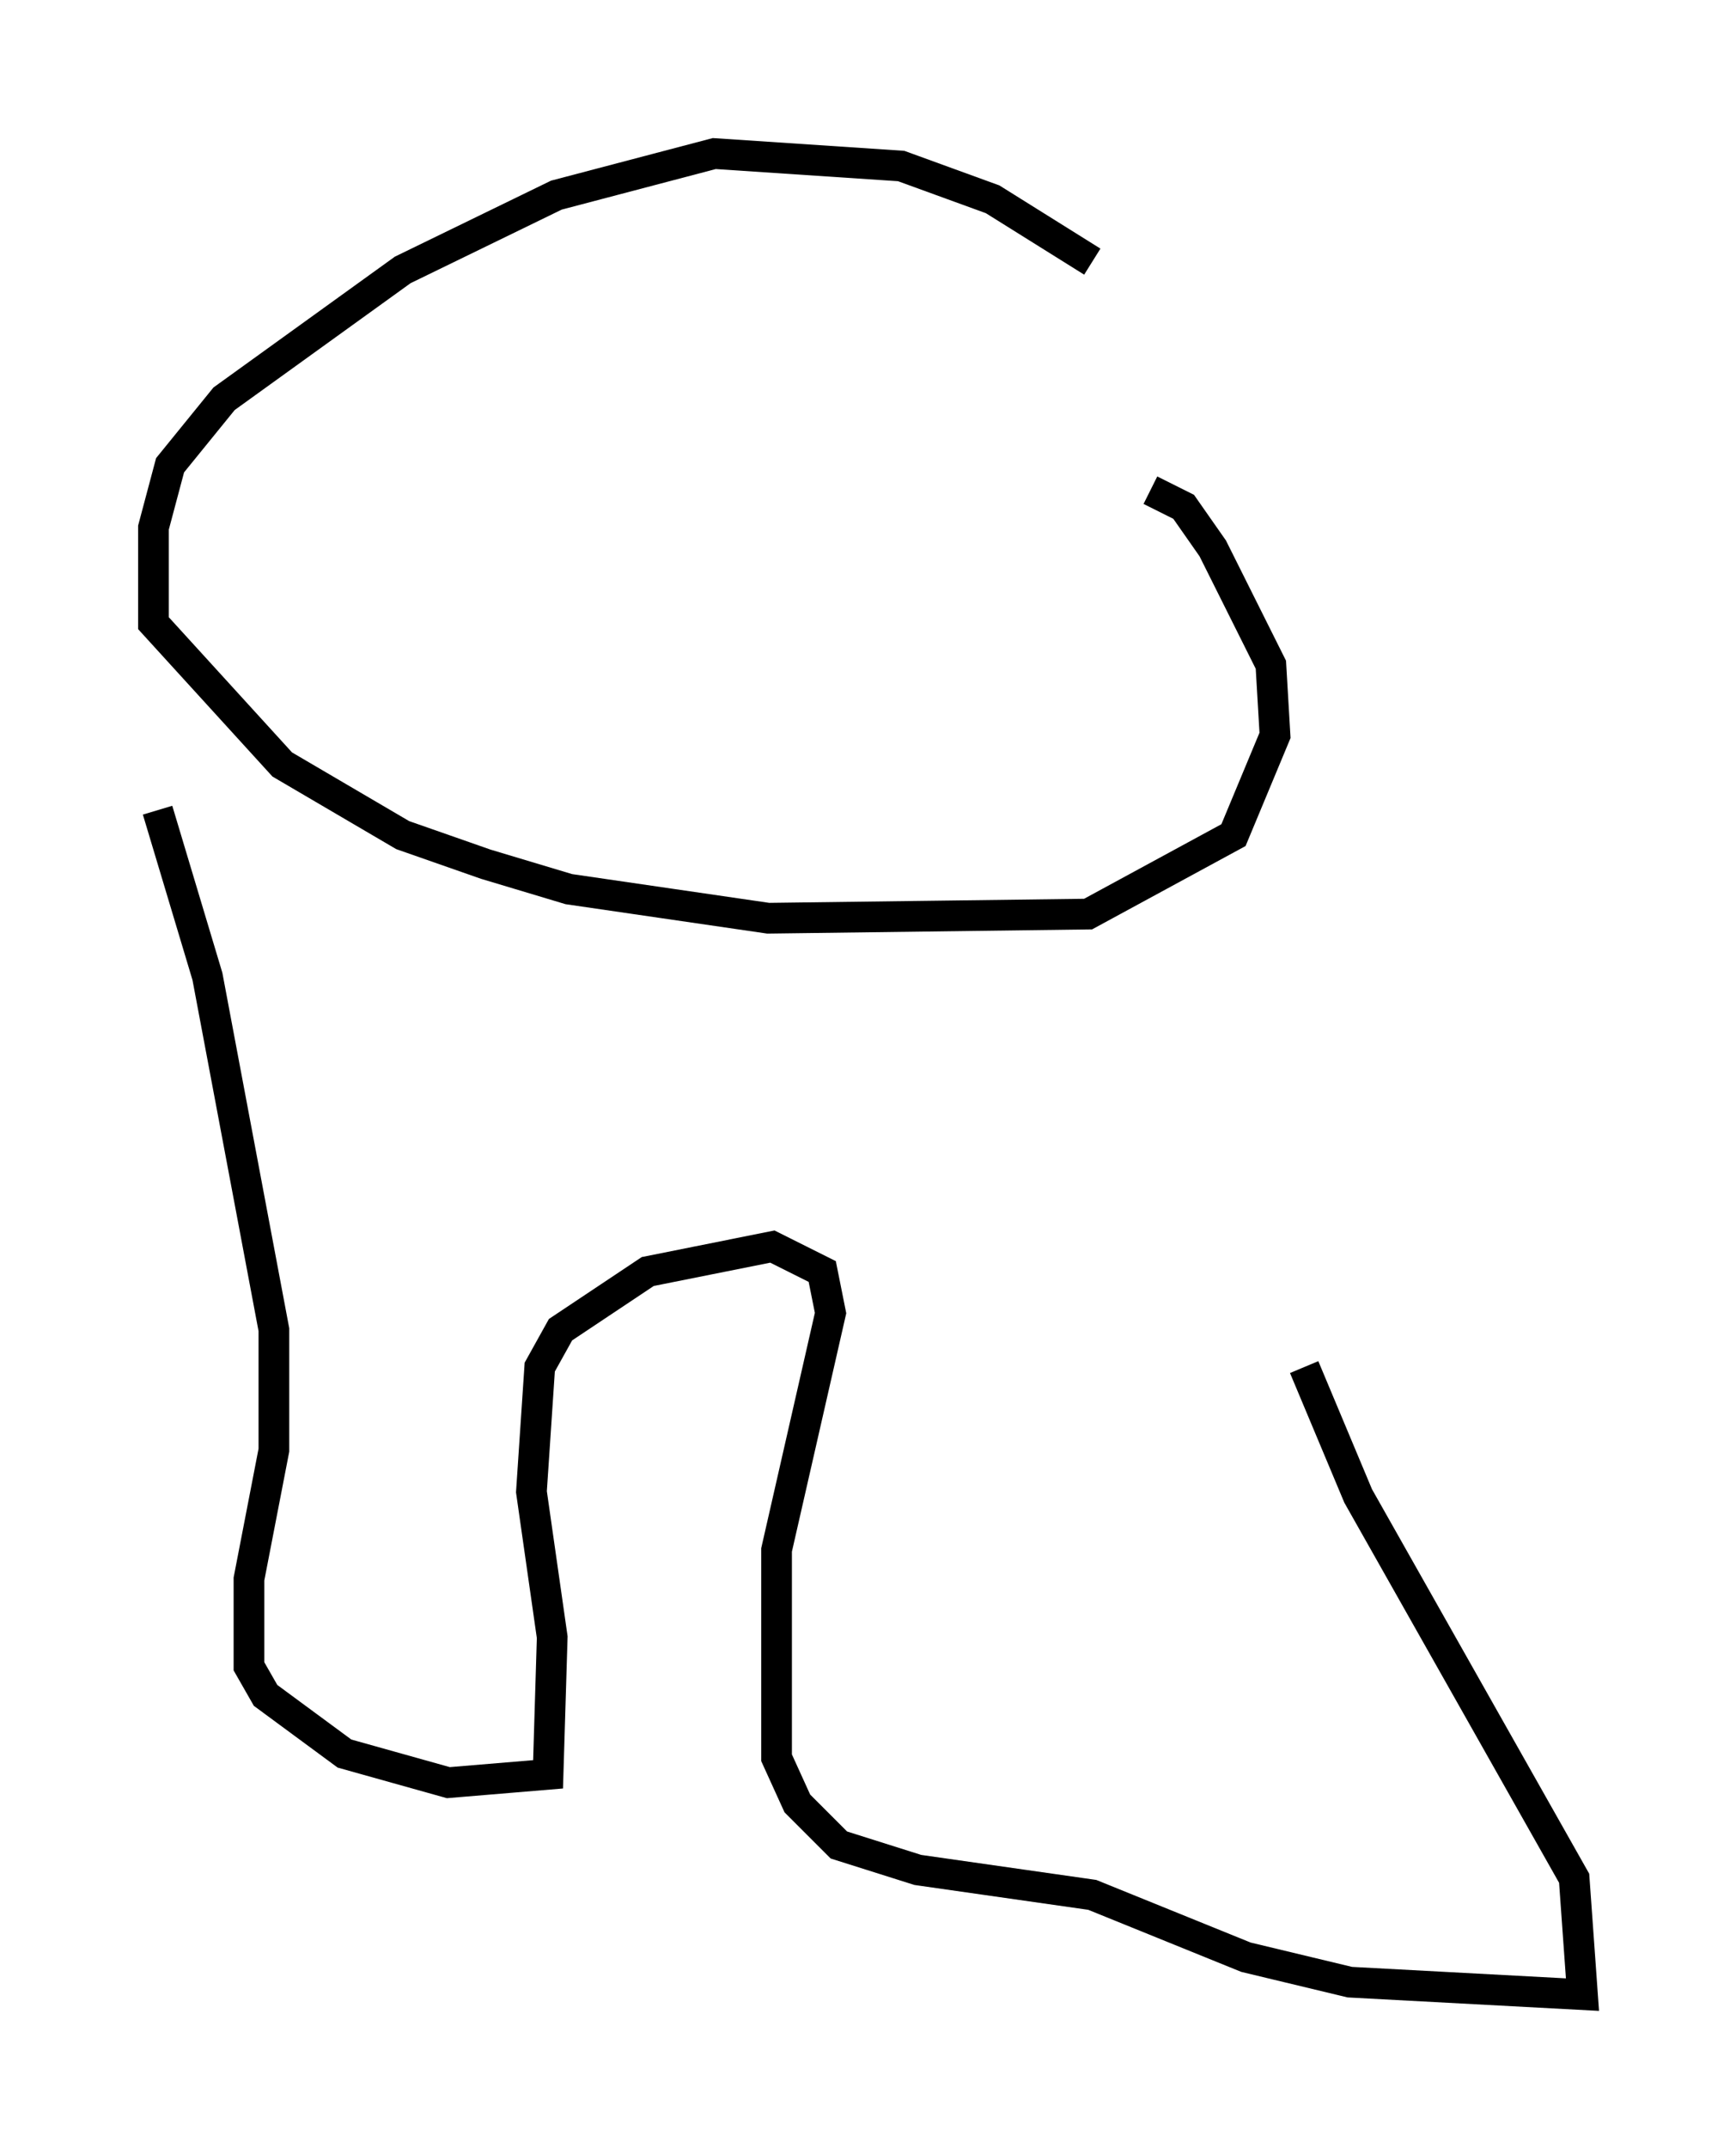 <?xml version="1.0" encoding="utf-8" ?>
<svg baseProfile="full" height="69.945" version="1.1" width="56.549" xmlns="http://www.w3.org/2000/svg" xmlns:ev="http://www.w3.org/2001/xml-events" xmlns:xlink="http://www.w3.org/1999/xlink"><defs /><rect fill="white" height="69.945" width="56.549" x="0" y="0" /><path d="M38.964, 12.578 m-3.383, -4.059 l-3.248, -2.03 -2.977, -1.083 l-6.089, -0.406 -5.142, 1.353 l-5.007, 2.436 -5.819, 4.195 l-1.759, 2.165 -0.541, 2.03 l0.0, 3.112 4.195, 4.601 l3.924, 2.3 2.706, 0.947 l2.706, 0.812 6.495, 0.947 l10.419, -0.135 4.736, -2.571 l1.353, -3.248 -0.135, -2.3 l-1.894, -3.789 -0.947, -1.353 l-1.083, -0.541 m-32.341, 10.419 l1.624, 5.413 2.165, 11.502 l0.0, 3.924 -0.812, 4.195 l0.0, 2.842 0.541, 0.947 l2.571, 1.894 3.383, 0.947 l3.248, -0.271 0.135, -4.465 l-0.677, -4.736 0.271, -4.059 l0.677, -1.218 2.842, -1.894 l4.059, -0.812 1.624, 0.812 l0.271, 1.353 -1.759, 7.713 l0.0, 6.766 0.677, 1.488 l1.353, 1.353 2.571, 0.812 l5.683, 0.812 5.007, 2.03 l3.383, 0.812 7.578, 0.406 l-0.271, -3.789 -7.036, -12.449 l-1.759, -4.195 " fill="none" stroke="black" stroke-width="1" /></svg>